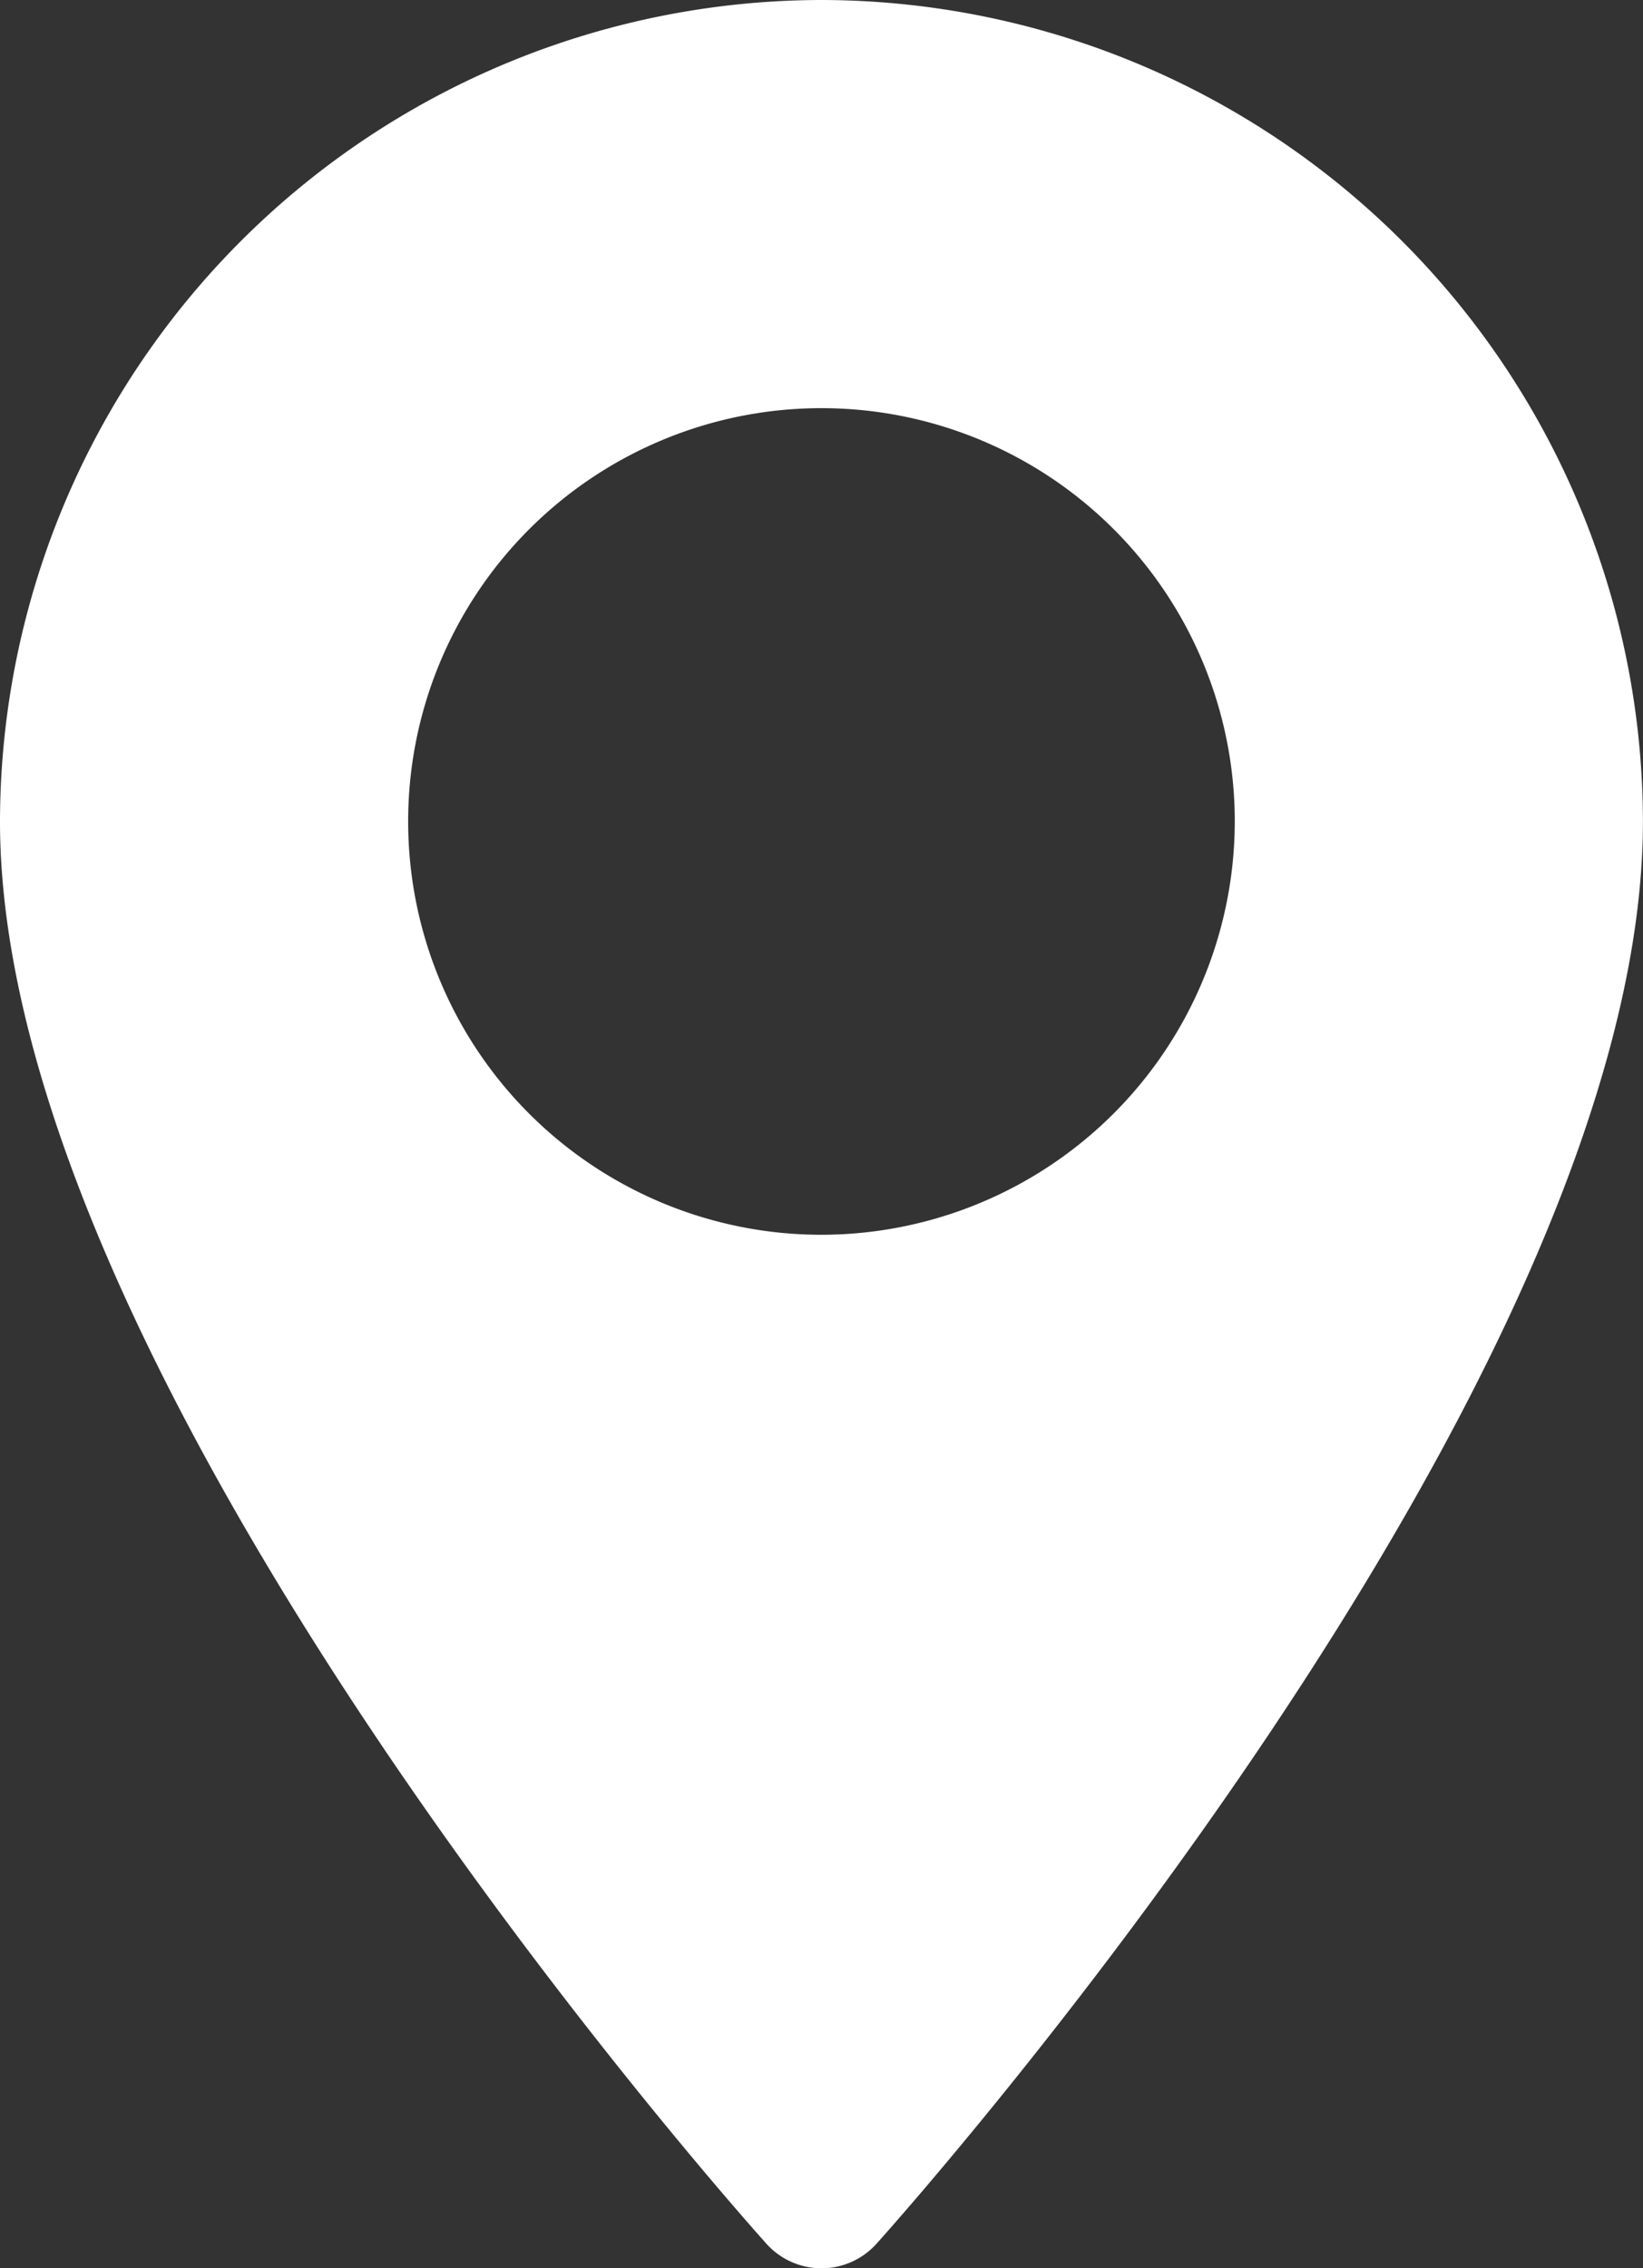 <svg xmlns="http://www.w3.org/2000/svg" width="24.563" height="33.911" viewBox="0 0 24.563 33.911">
    <rect x="0" y="0" width="24.563" height="33.911" fill="#333333" stroke="none"/>
    <defs>
        <style>
            .cls-1{fill:#fff}
        </style>
    </defs>
    <g id="maps-and-flags" transform="translate(-70.573)">
        <g id="그룹_354" data-name="그룹 354" transform="translate(70.573)">
            <path id="패스_28" d="M82.854 0a12.3 12.3 0 0 0-12.281 12.281c0 8.4 10.991 20.742 11.458 21.263a1.106 1.106 0 0 0 1.646 0c.468-.521 11.458-12.859 11.458-21.263A12.3 12.3 0 0 0 82.854 0zm0 18.46a6.179 6.179 0 1 1 6.179-6.179 6.186 6.186 0 0 1-6.179 6.179z" class="cls-1" data-name="패스 28" transform="translate(-70.573)"/>
        </g>
    </g>
</svg>
